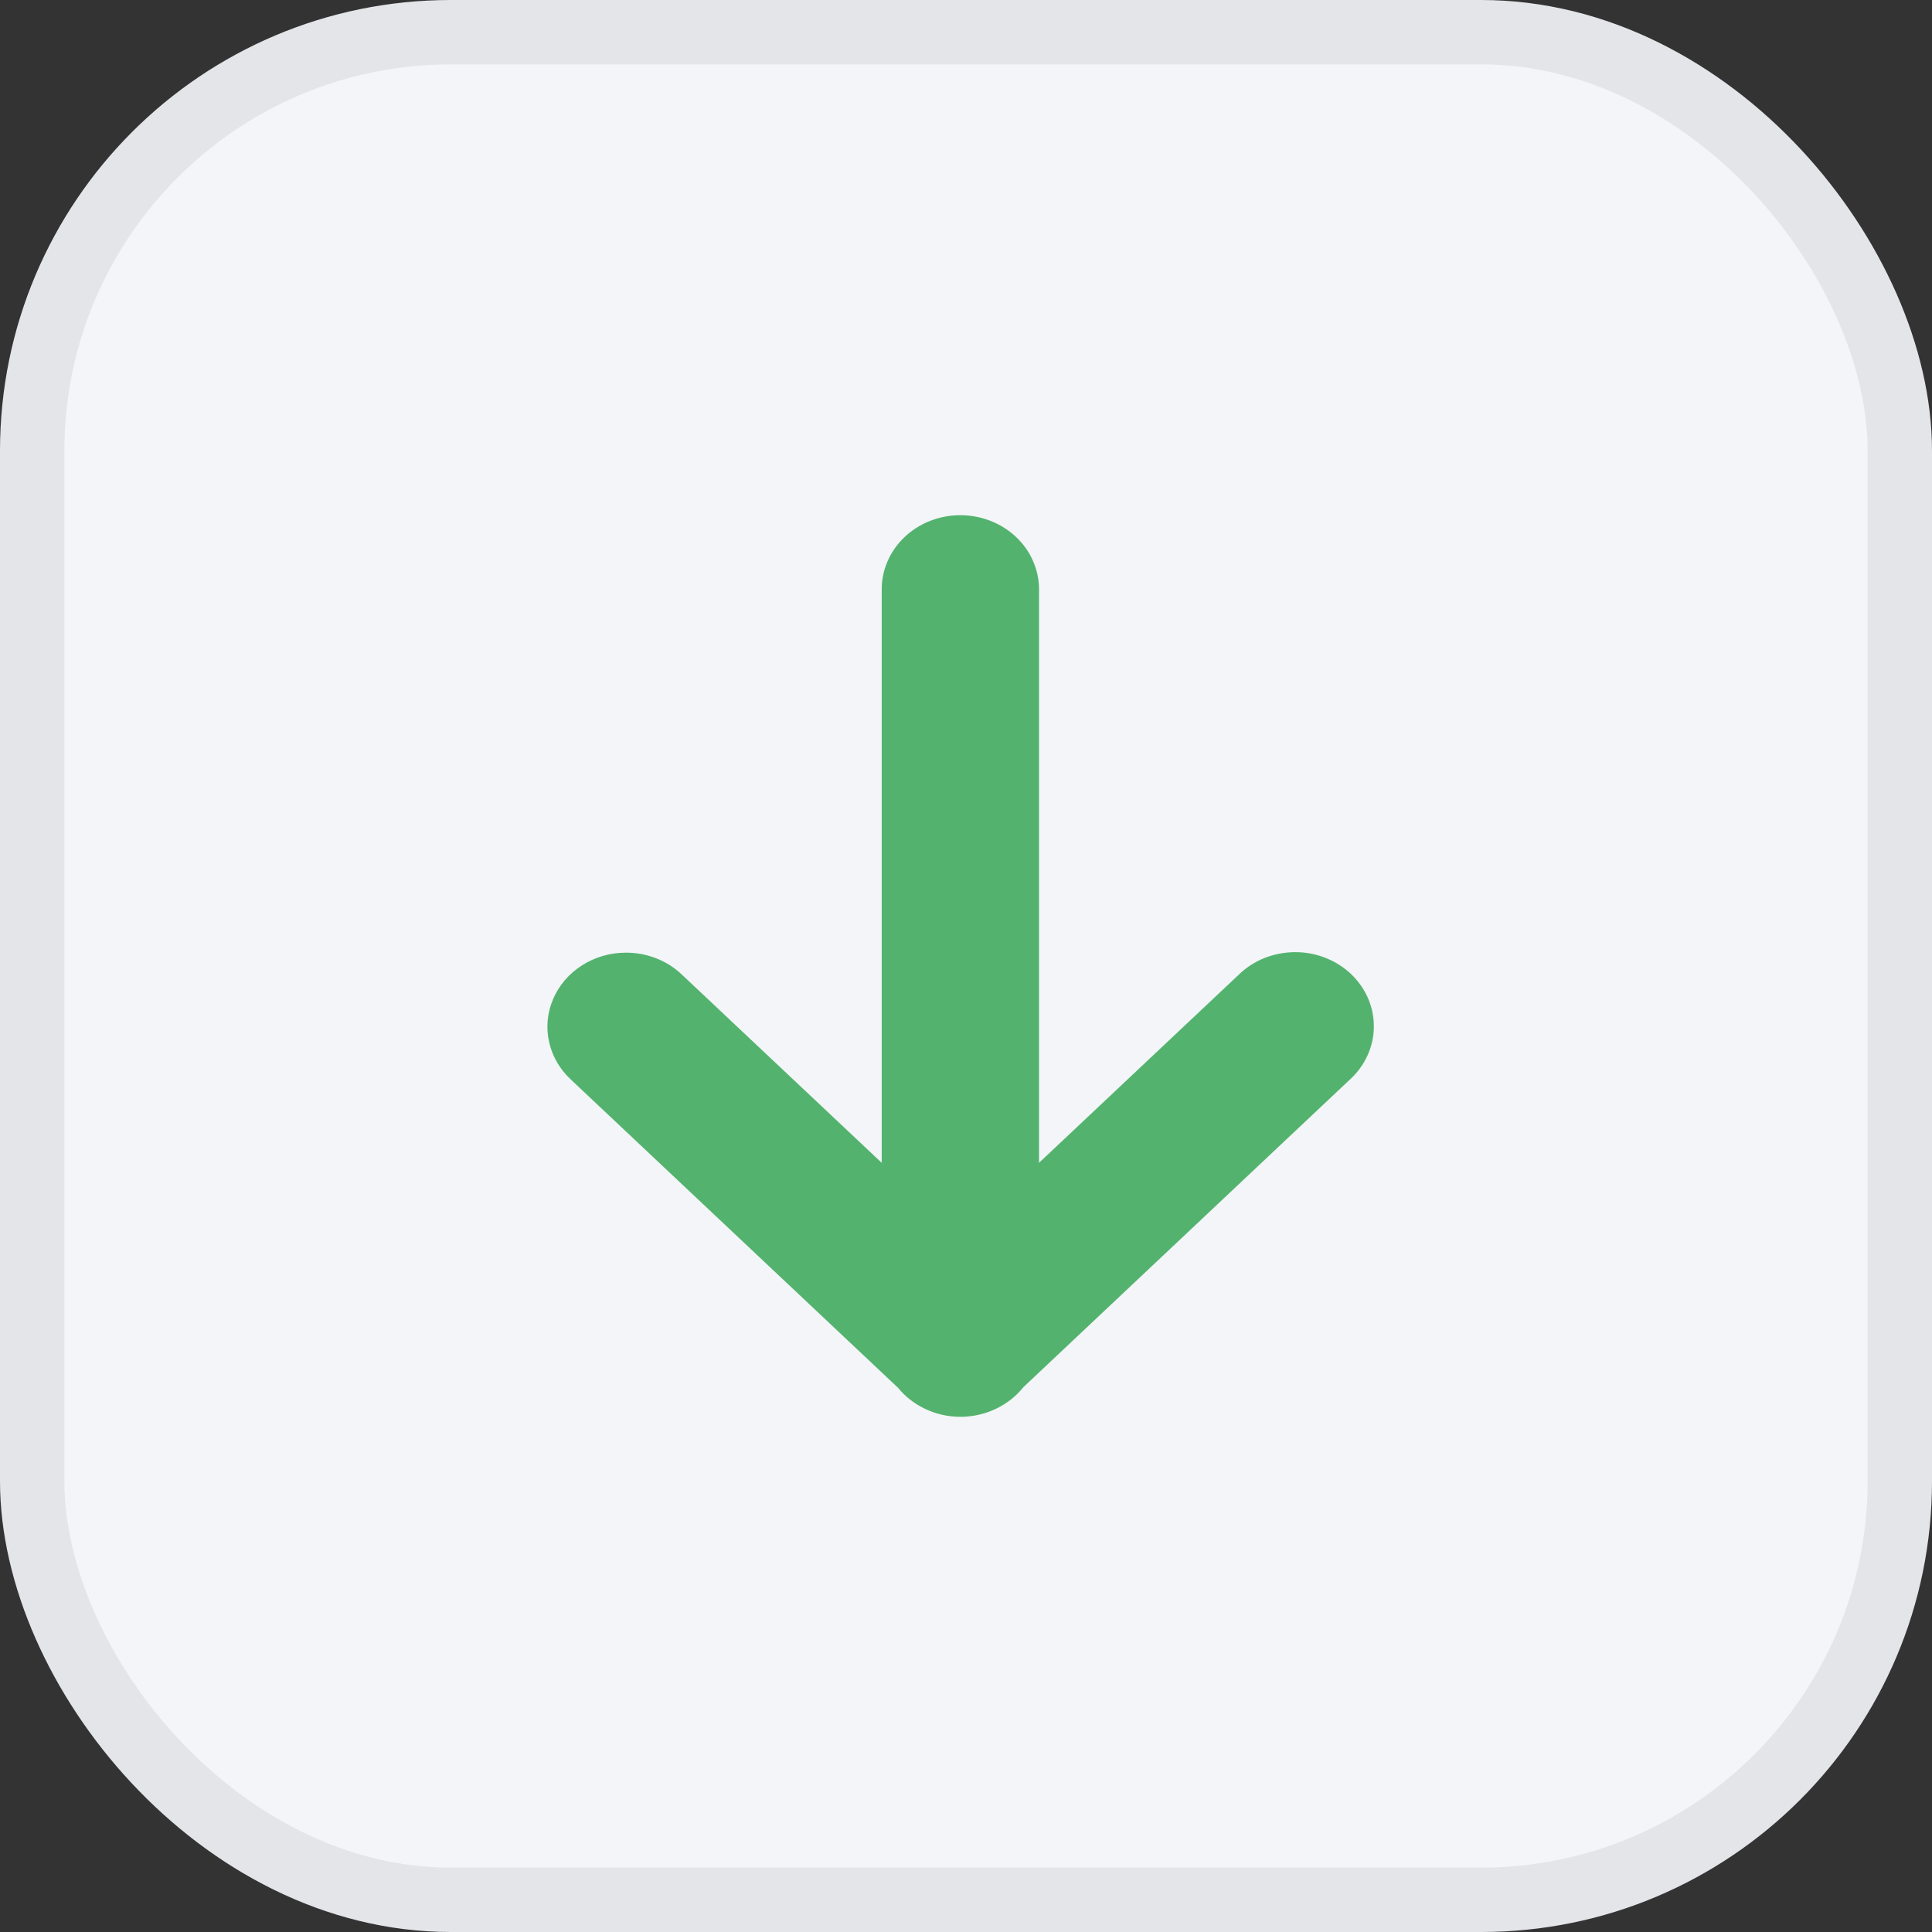 <svg width="30" height="30" viewBox="0 0 30 30" fill="none" xmlns="http://www.w3.org/2000/svg">
<rect x="0" y="0" width="30" height="30" fill="#333333" stroke="none"/>
<rect x="0.5" y="0.5" width="29" height="29" rx="6.5" fill="#F3F5F8" stroke="#E3E5E9"/>
<path d="M14.037 8.348C14.262 8.13 14.57 8.005 14.893 8C15.057 7.998 15.219 8.026 15.37 8.084C15.521 8.141 15.659 8.227 15.775 8.336C15.89 8.444 15.982 8.573 16.043 8.716C16.105 8.858 16.136 9.011 16.134 9.164V18.056L19.231 15.139C19.343 15.028 19.478 14.94 19.627 14.879C19.776 14.819 19.937 14.787 20.099 14.785C20.262 14.783 20.423 14.812 20.573 14.87C20.724 14.928 20.861 15.014 20.976 15.122C21.09 15.23 21.181 15.359 21.243 15.501C21.304 15.643 21.335 15.794 21.333 15.947C21.332 16.101 21.298 16.252 21.233 16.392C21.169 16.533 21.075 16.66 20.958 16.766L15.891 21.54C15.777 21.682 15.631 21.797 15.462 21.877C15.294 21.957 15.108 21.999 14.92 22C14.731 22.001 14.545 21.961 14.376 21.882C14.206 21.804 14.059 21.69 13.944 21.549L8.867 16.766C8.694 16.606 8.575 16.402 8.526 16.178C8.476 15.955 8.498 15.723 8.59 15.511C8.681 15.299 8.836 15.118 9.037 14.99C9.238 14.862 9.474 14.793 9.716 14.793C9.88 14.792 10.042 14.822 10.193 14.882C10.344 14.941 10.48 15.029 10.594 15.139L13.691 18.056V9.164C13.687 8.86 13.812 8.567 14.037 8.348Z" fill="#53B36E"/>
</svg>
